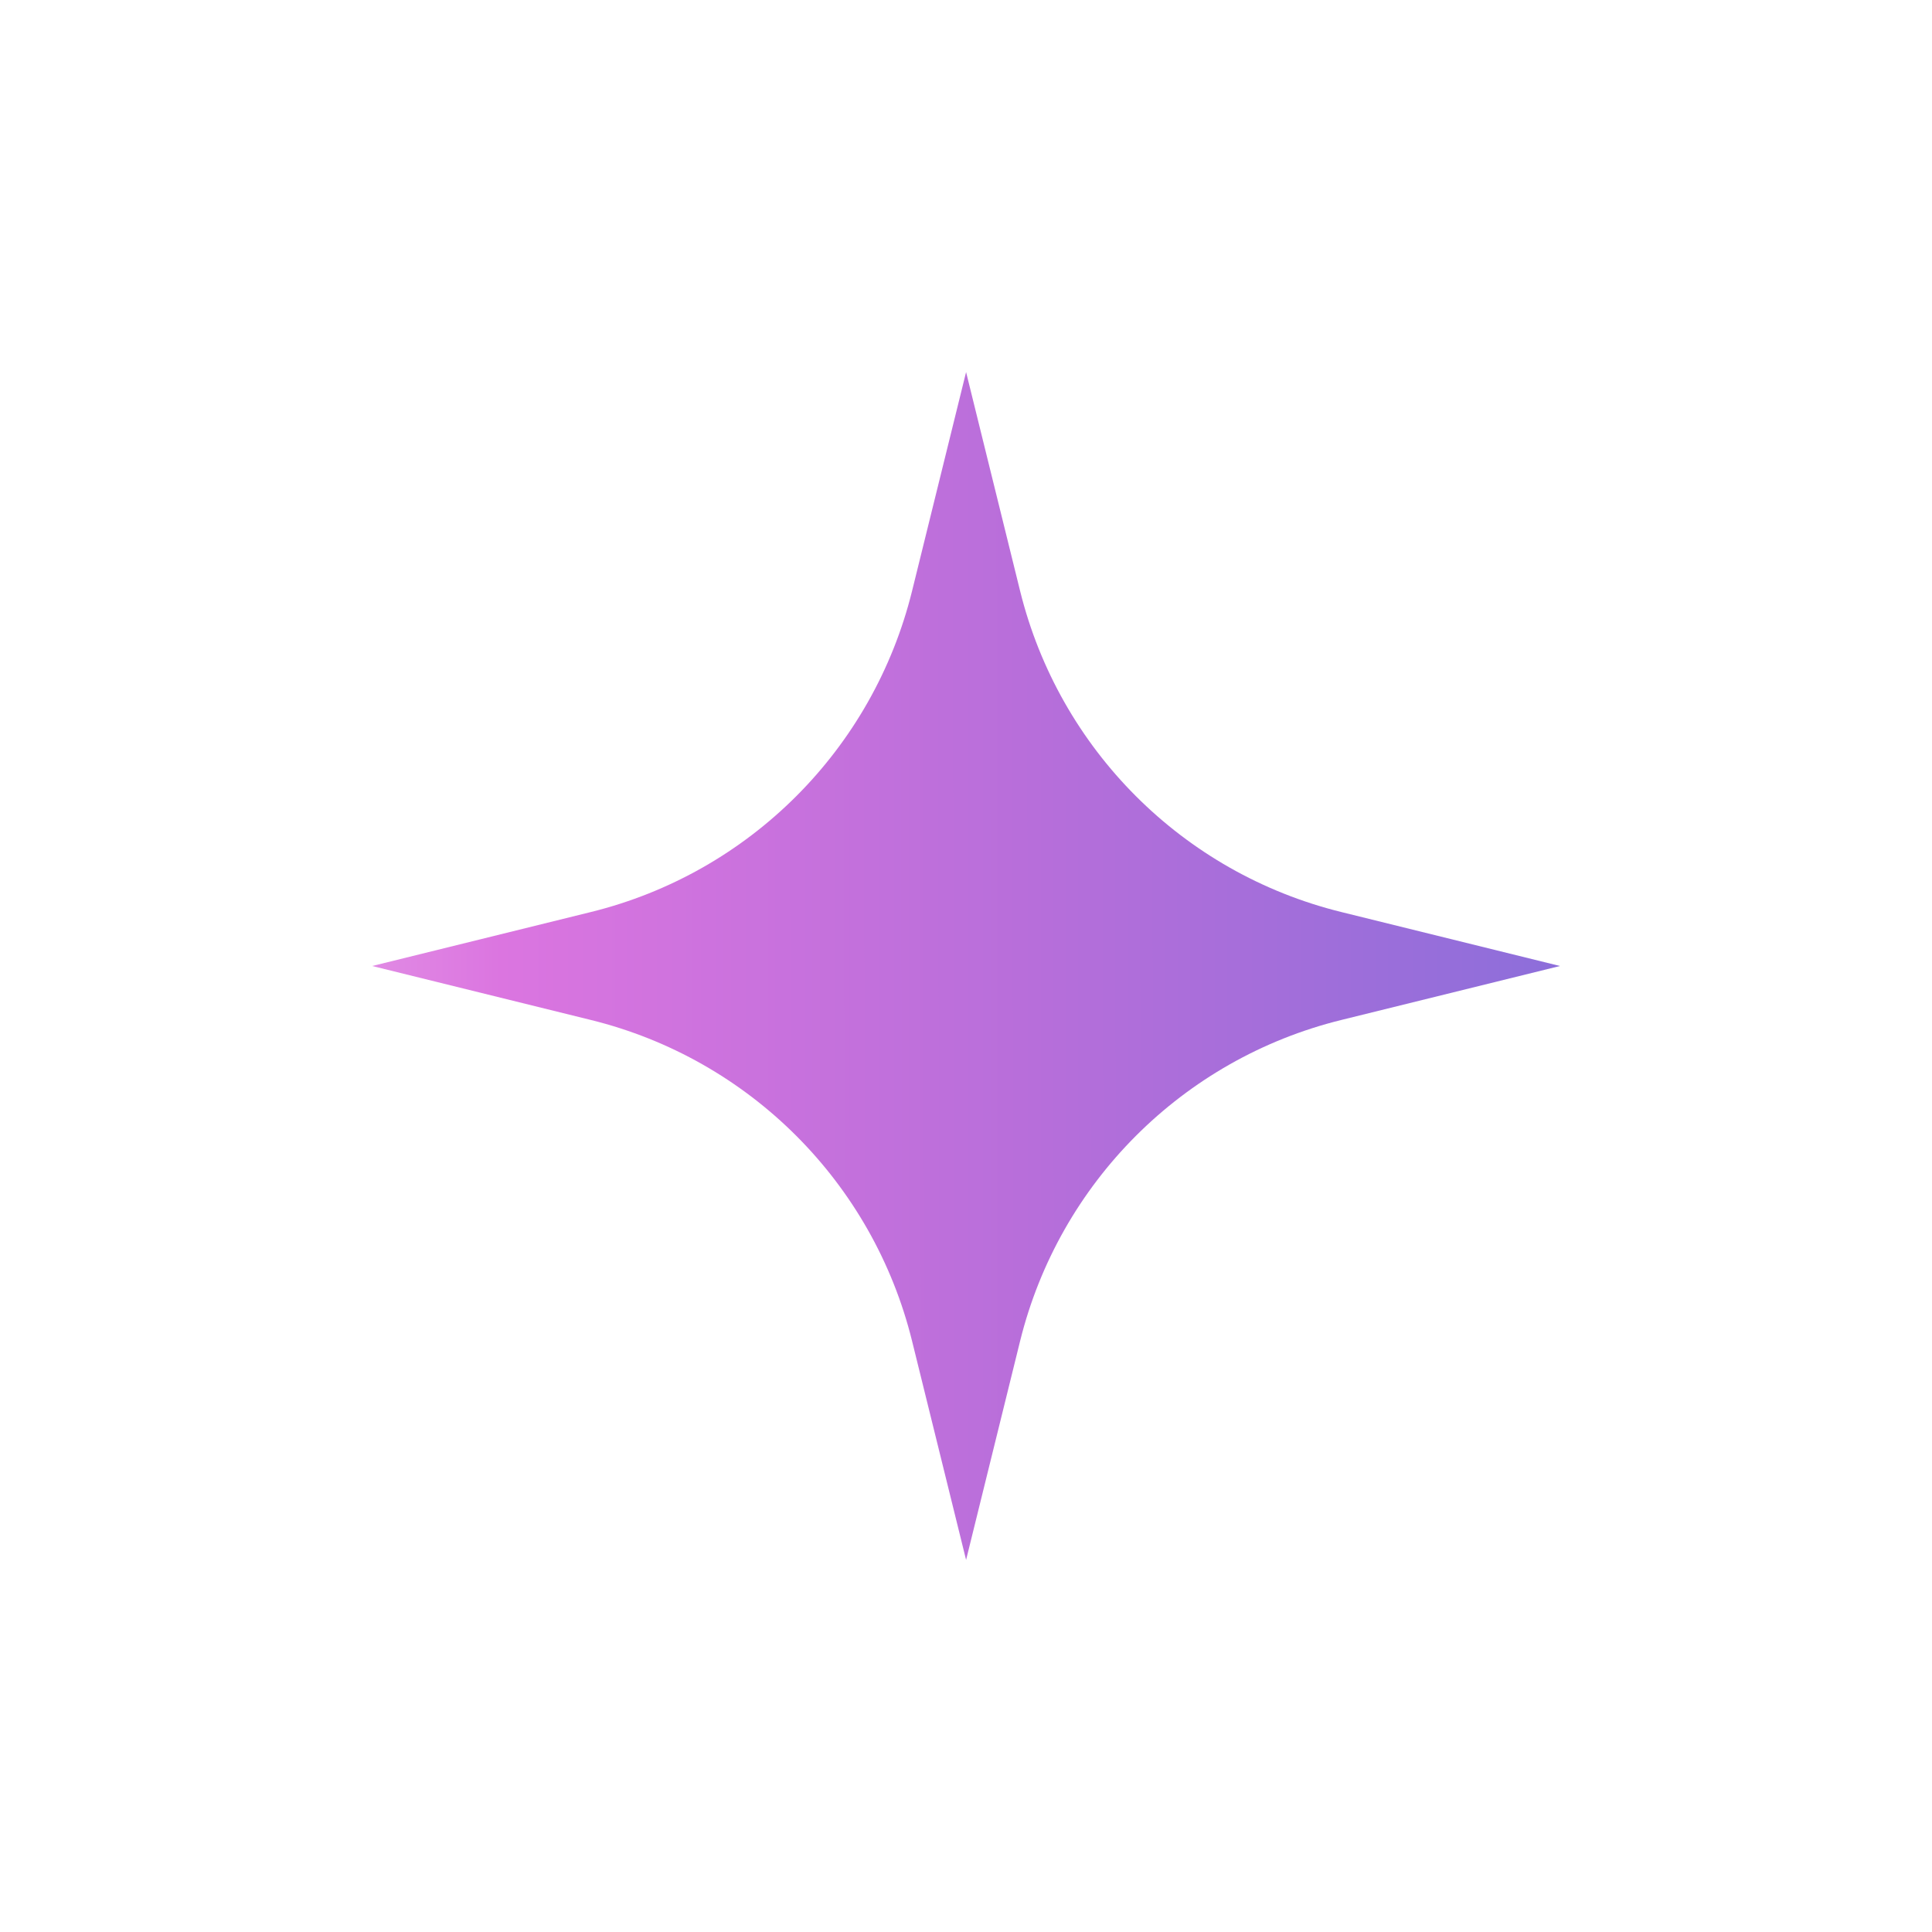 <svg width="22" height="22" viewBox="0 0 22 22" fill="none" xmlns="http://www.w3.org/2000/svg">
<path d="M11.001 4.237L11.616 6.729C12.062 8.532 13.469 9.94 15.272 10.385L17.764 11L15.272 11.615C13.469 12.06 12.062 13.468 11.616 15.271L11.001 17.763L10.386 15.271C9.941 13.468 8.533 12.06 6.73 11.615L4.238 11L6.73 10.385C8.533 9.94 9.941 8.532 10.386 6.729L11.001 4.237Z" fill="url(#paint0_linear_3334_37084)"/>
<defs>
<linearGradient id="paint0_linear_3334_37084" x1="18.133" y1="7.425" x2="1.466" y2="7.438" gradientUnits="userSpaceOnUse">
<stop stop-color="#8A6EDA"/>
<stop offset="0.381" stop-color="#B76EDA"/>
<stop offset="0.746" stop-color="#DB75E0"/>
<stop offset="1" stop-color="#EBB1EB"/>
</linearGradient>
</defs>
</svg>
